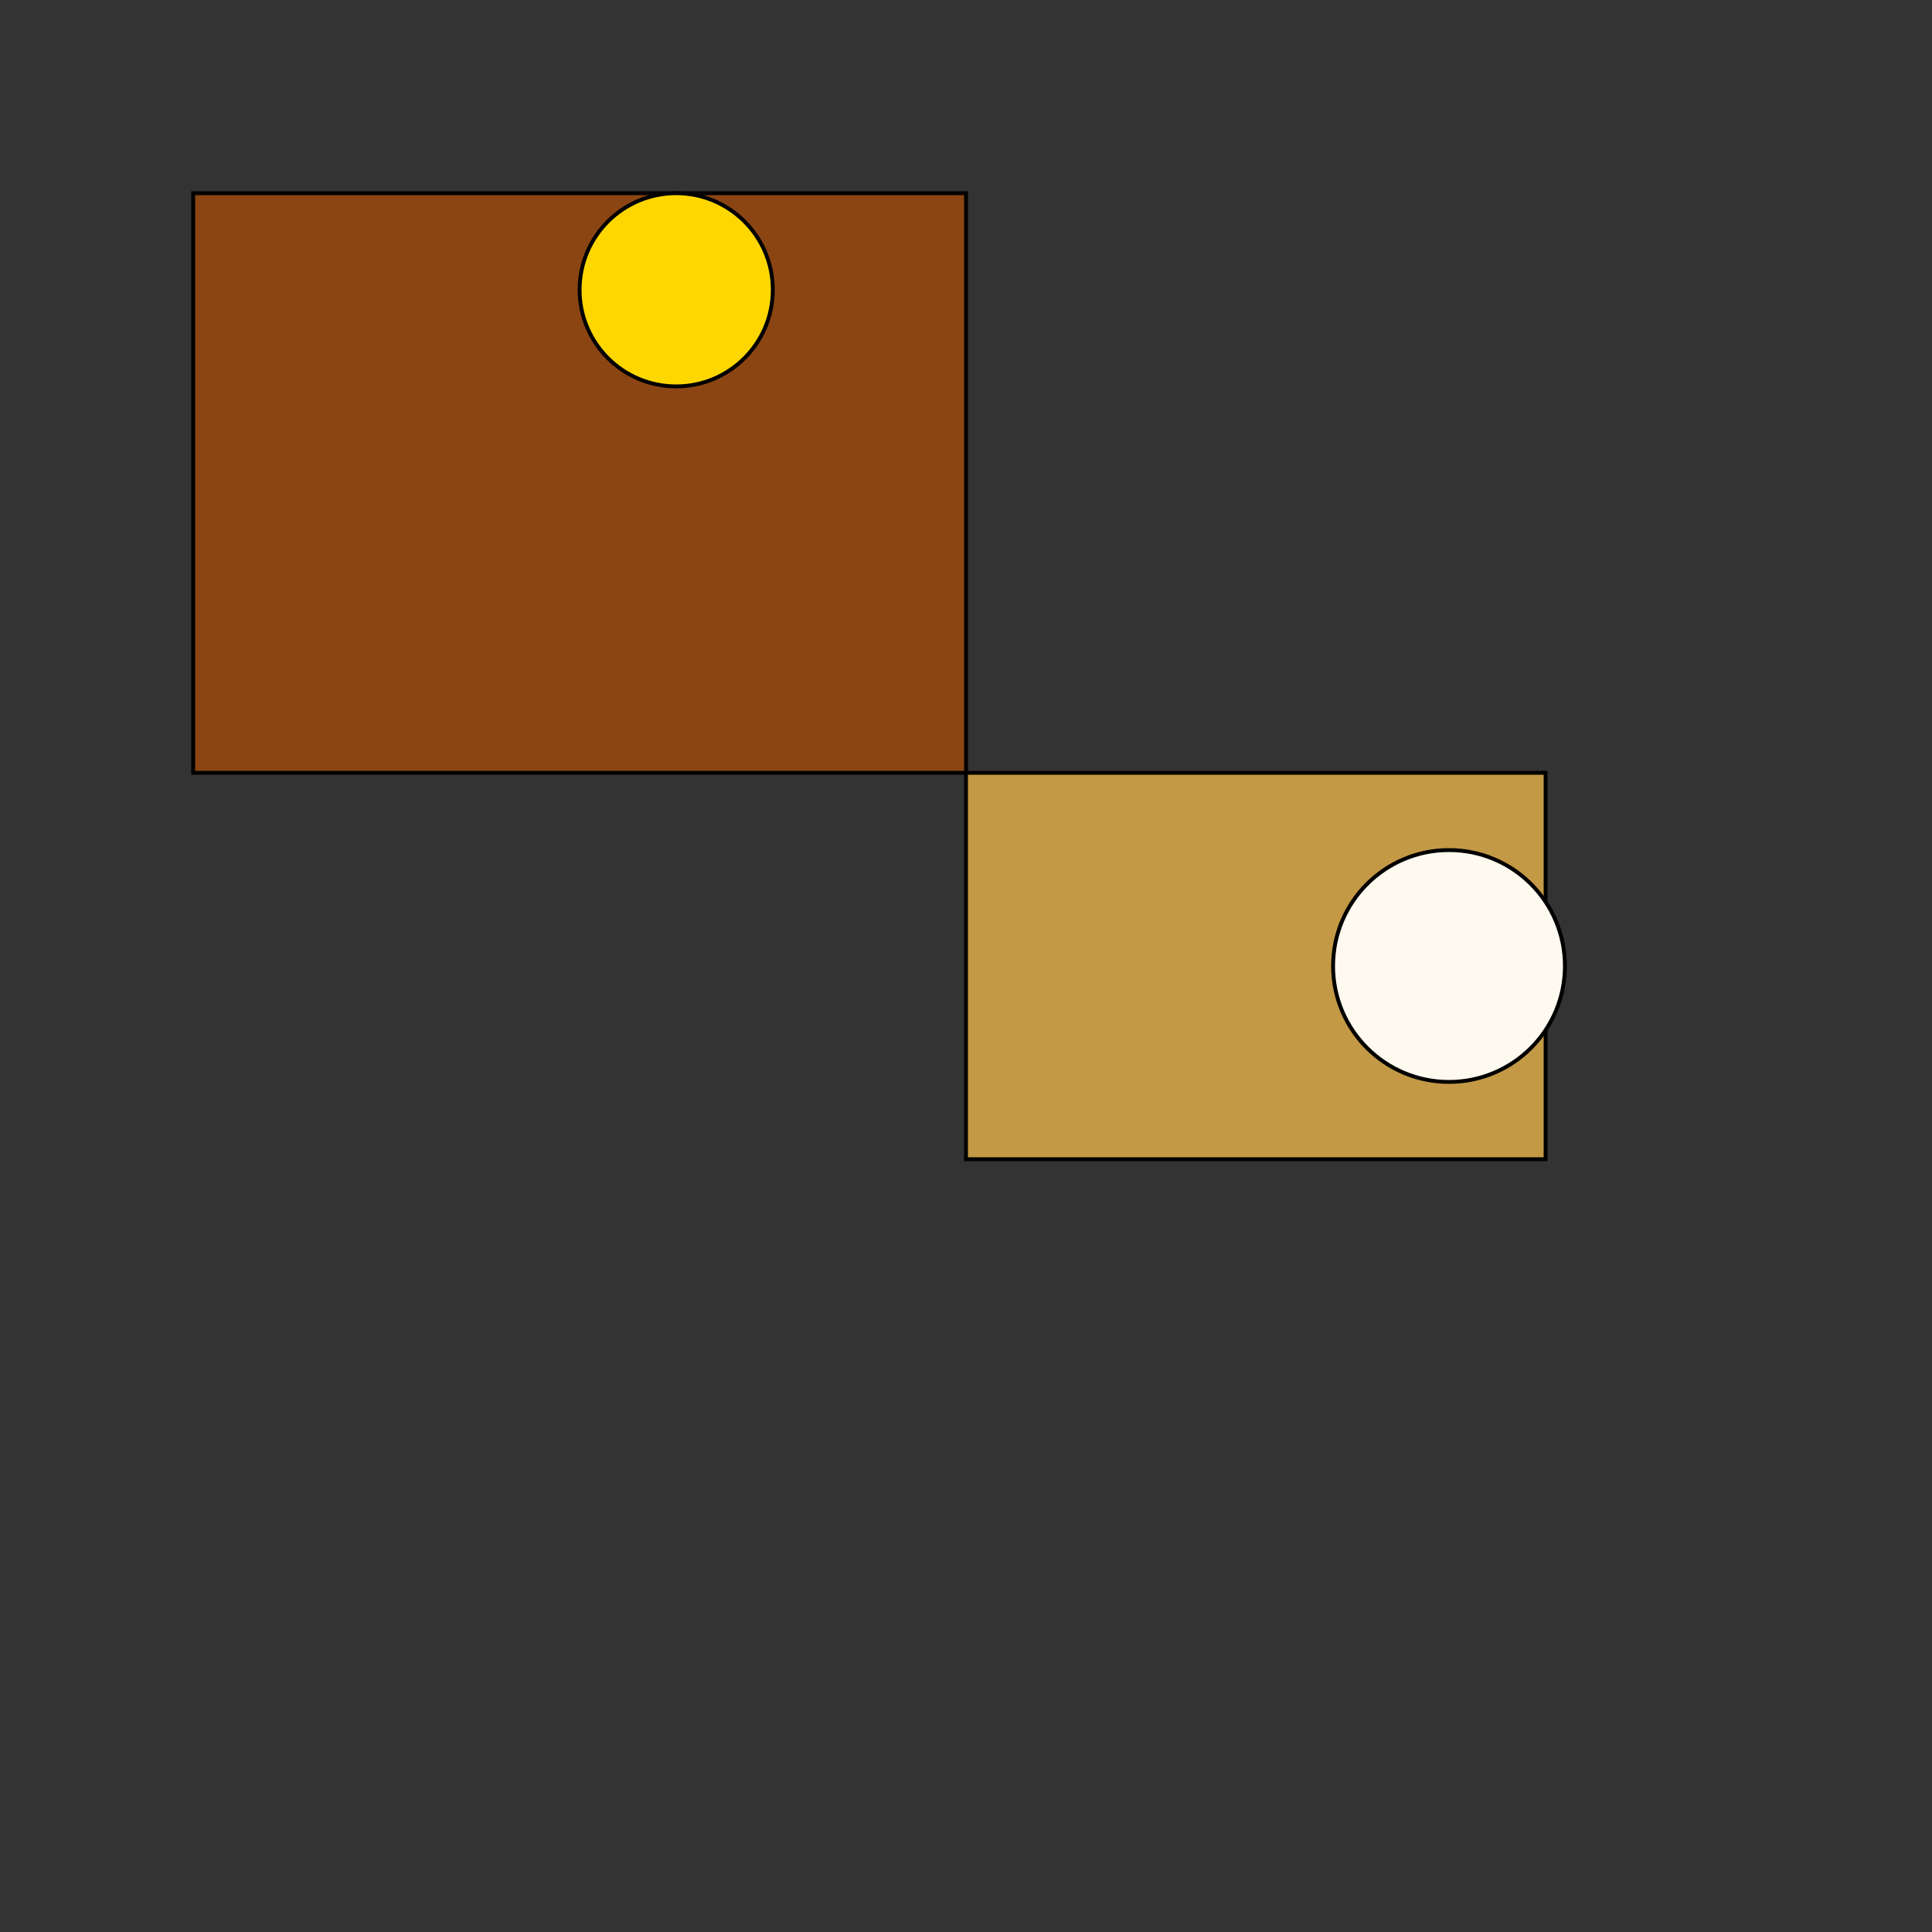 <svg width="500" height="500" xmlns="http://www.w3.org/2000/svg">

  <rect width="100%" height="100%" fill="#333333" stroke="none"/>

  <!-- Landmass 1 -->
  <rect x="50" y="50" width="200" height="150" fill="#8B4513" stroke="#000"/>

  <!-- Landmark 1 (Cake Topping) -->
  <circle cx="175" cy="75" r="25" fill="#FFD700" stroke="#000"/>

  <!-- Landmass 2 -->
  <rect x="250" y="200" width="150" height="100" fill="#C39945" stroke="#000"/>

  <!-- Landmark 2 (Frosting) -->
  <circle cx="375" cy="250" r="30" fill="#FFFAF0" stroke="#000"/>

</svg>